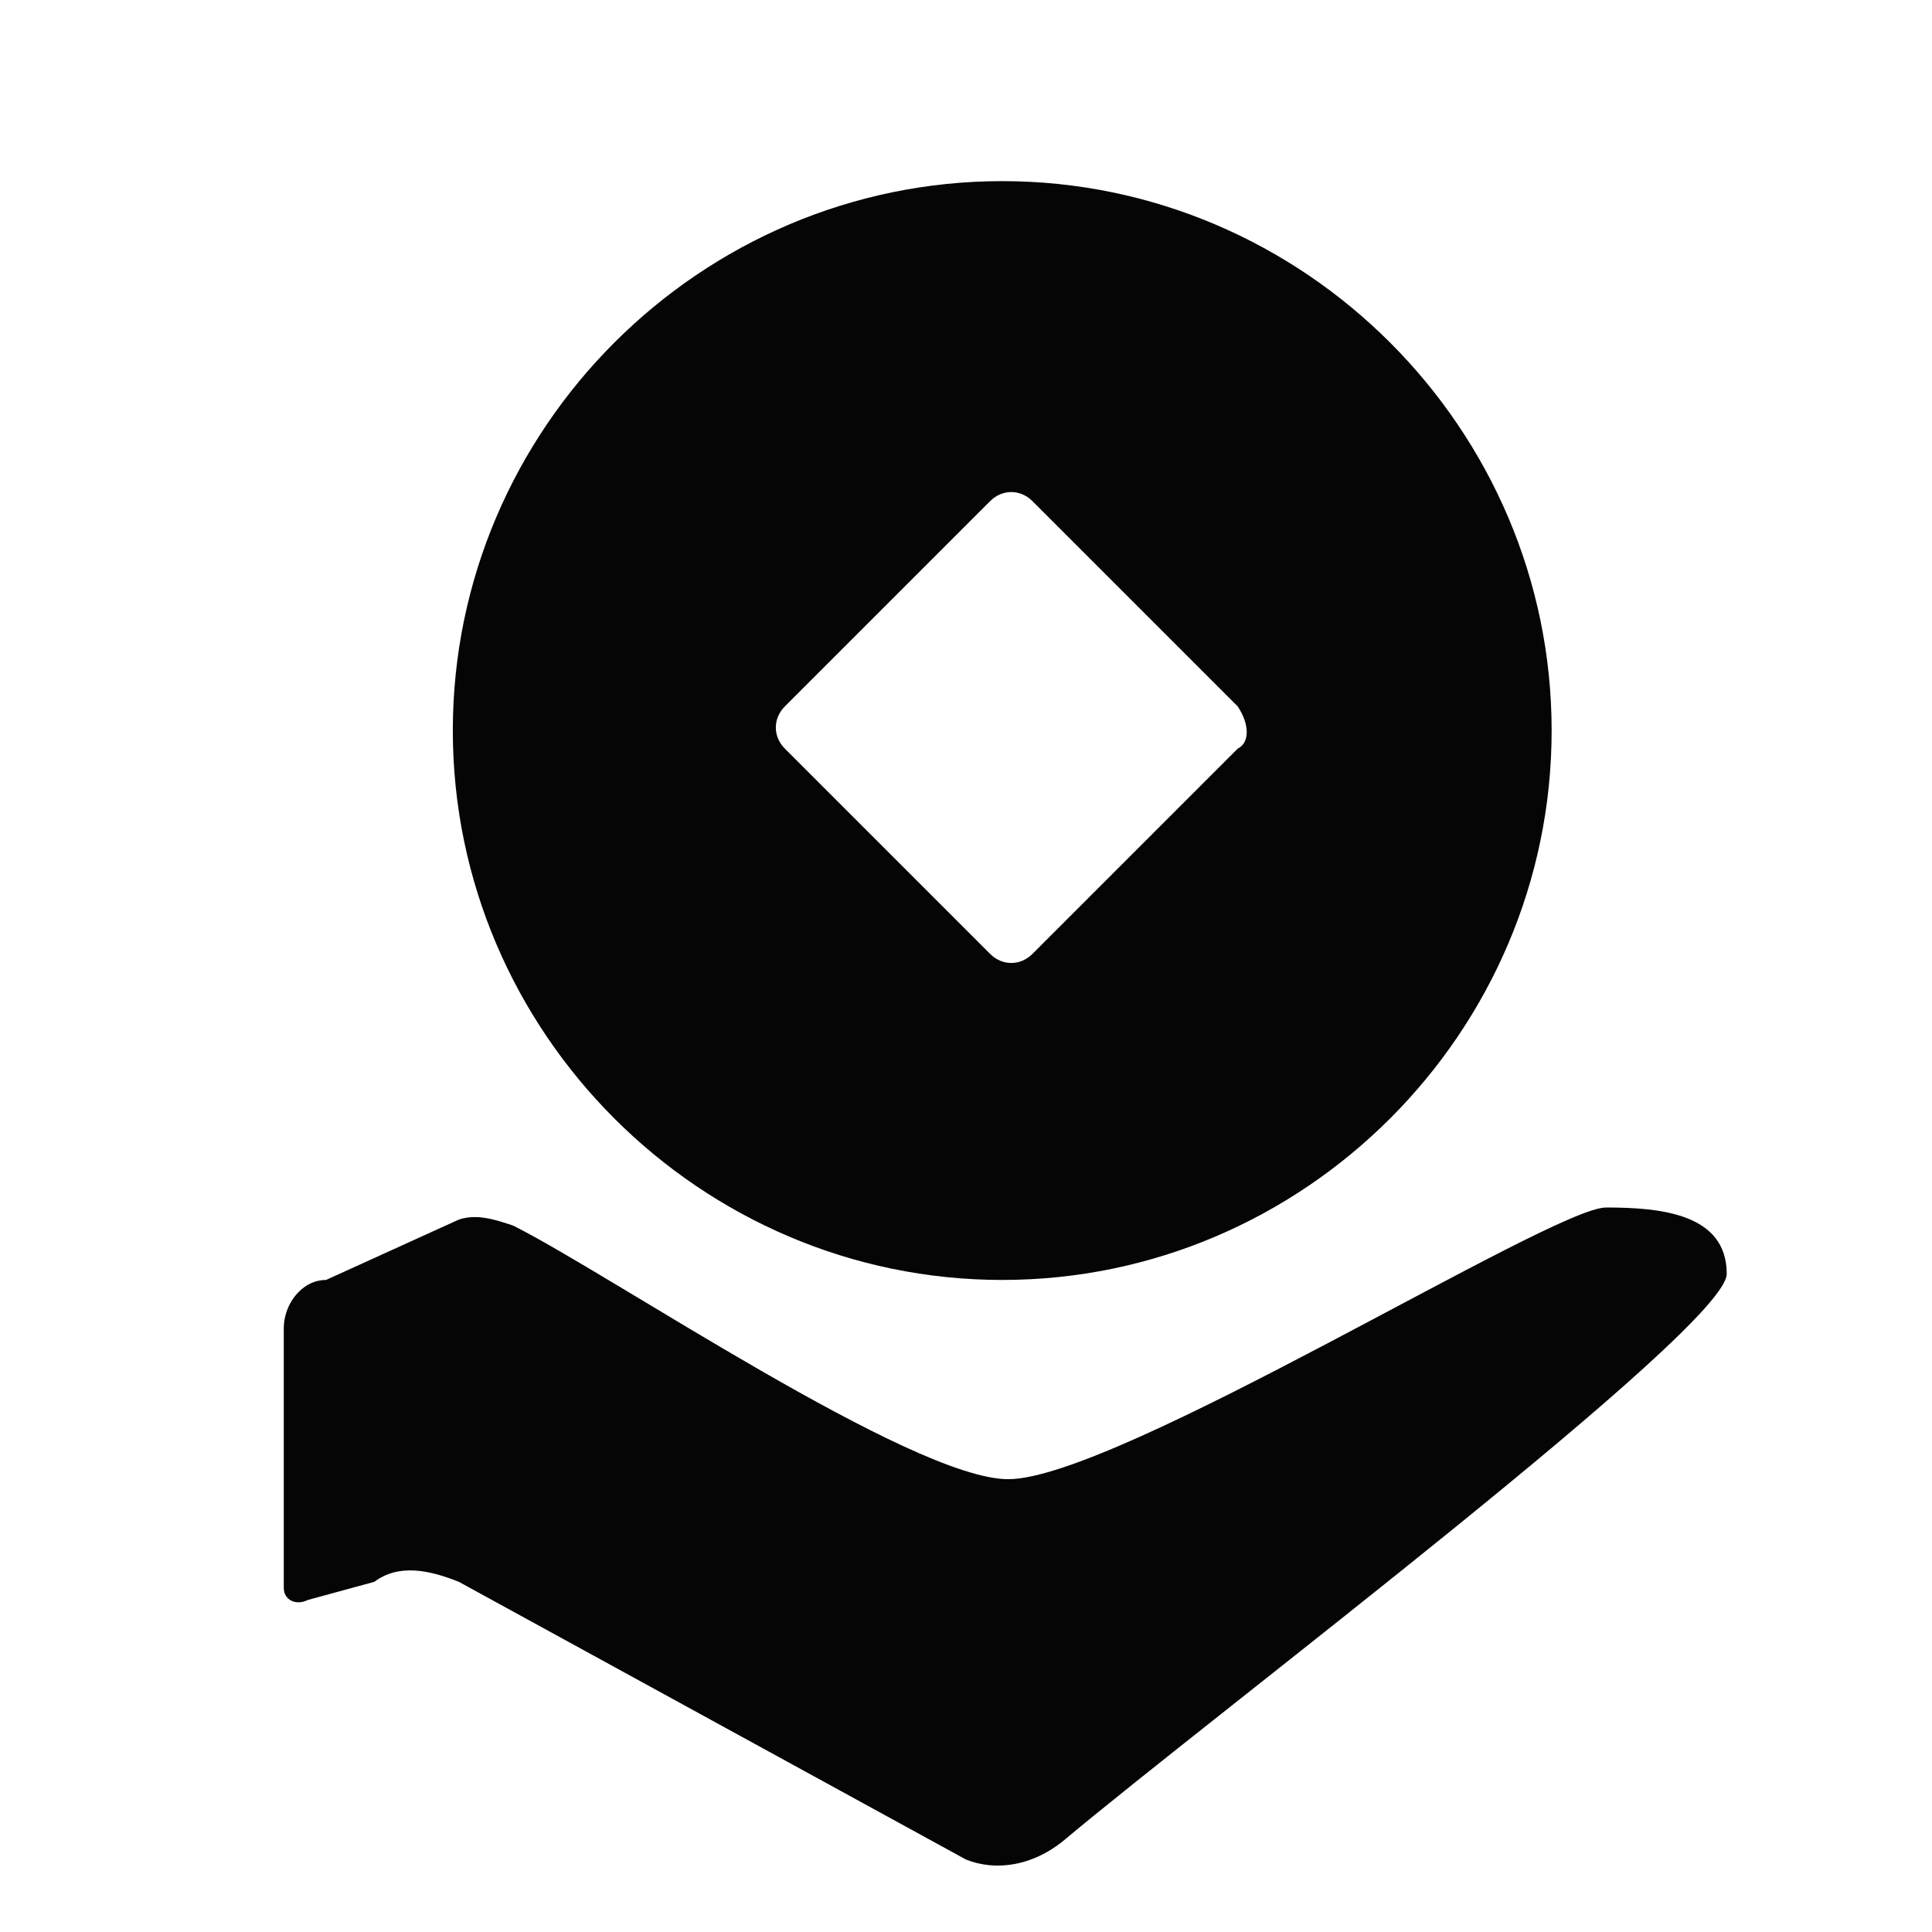 <?xml version="1.0" encoding="utf-8"?>
<!-- Generator: Adobe Illustrator 19.0.0, SVG Export Plug-In . SVG Version: 6.00 Build 0)  -->
<svg version="1.1" id="图层_1" xmlns="http://www.w3.org/2000/svg" xmlns:xlink="http://www.w3.org/1999/xlink" x="0px" y="0px"
	 viewBox="0 -4 32 32" style="enable-background:new 0 -4 32 32;" xml:space="preserve">
<style type="text/css">
	.st0{fill:#050505;}
</style>
<path class="st0" d="M16.6-1c-5,0-9.1,4.1-9.1,9.1s4.1,9.1,9.1,9.1s9.1-4.1,9.1-9.1S21.6-1,16.6-1z M20.5,8.4l-3.4,3.4
	c-0.2,0.2-0.5,0.2-0.7,0L13,8.4c-0.2-0.2-0.2-0.5,0-0.7l3.4-3.4c0.2-0.2,0.5-0.2,0.7,0l3.4,3.4C20.7,8,20.7,8.3,20.5,8.4z"/>
<path class="st0" d="M7.6,16.2c0.3-0.1,0.6,0,0.9,0.1c1.6,0.8,6.6,4.2,8.2,4.2c1.8,0,9-4.5,9.9-4.5s2,0.1,2,1.1
	c0,0.9-8.5,7.3-11,9.4c-0.5,0.4-1.1,0.5-1.6,0.3l-8.4-4.6c-0.5-0.2-1-0.3-1.4,0l-1.1,0.3c-0.2,0.1-0.4,0-0.4-0.2V18
	c0-0.4,0.3-0.8,0.7-0.8L7.6,16.2z"/>
</svg>
